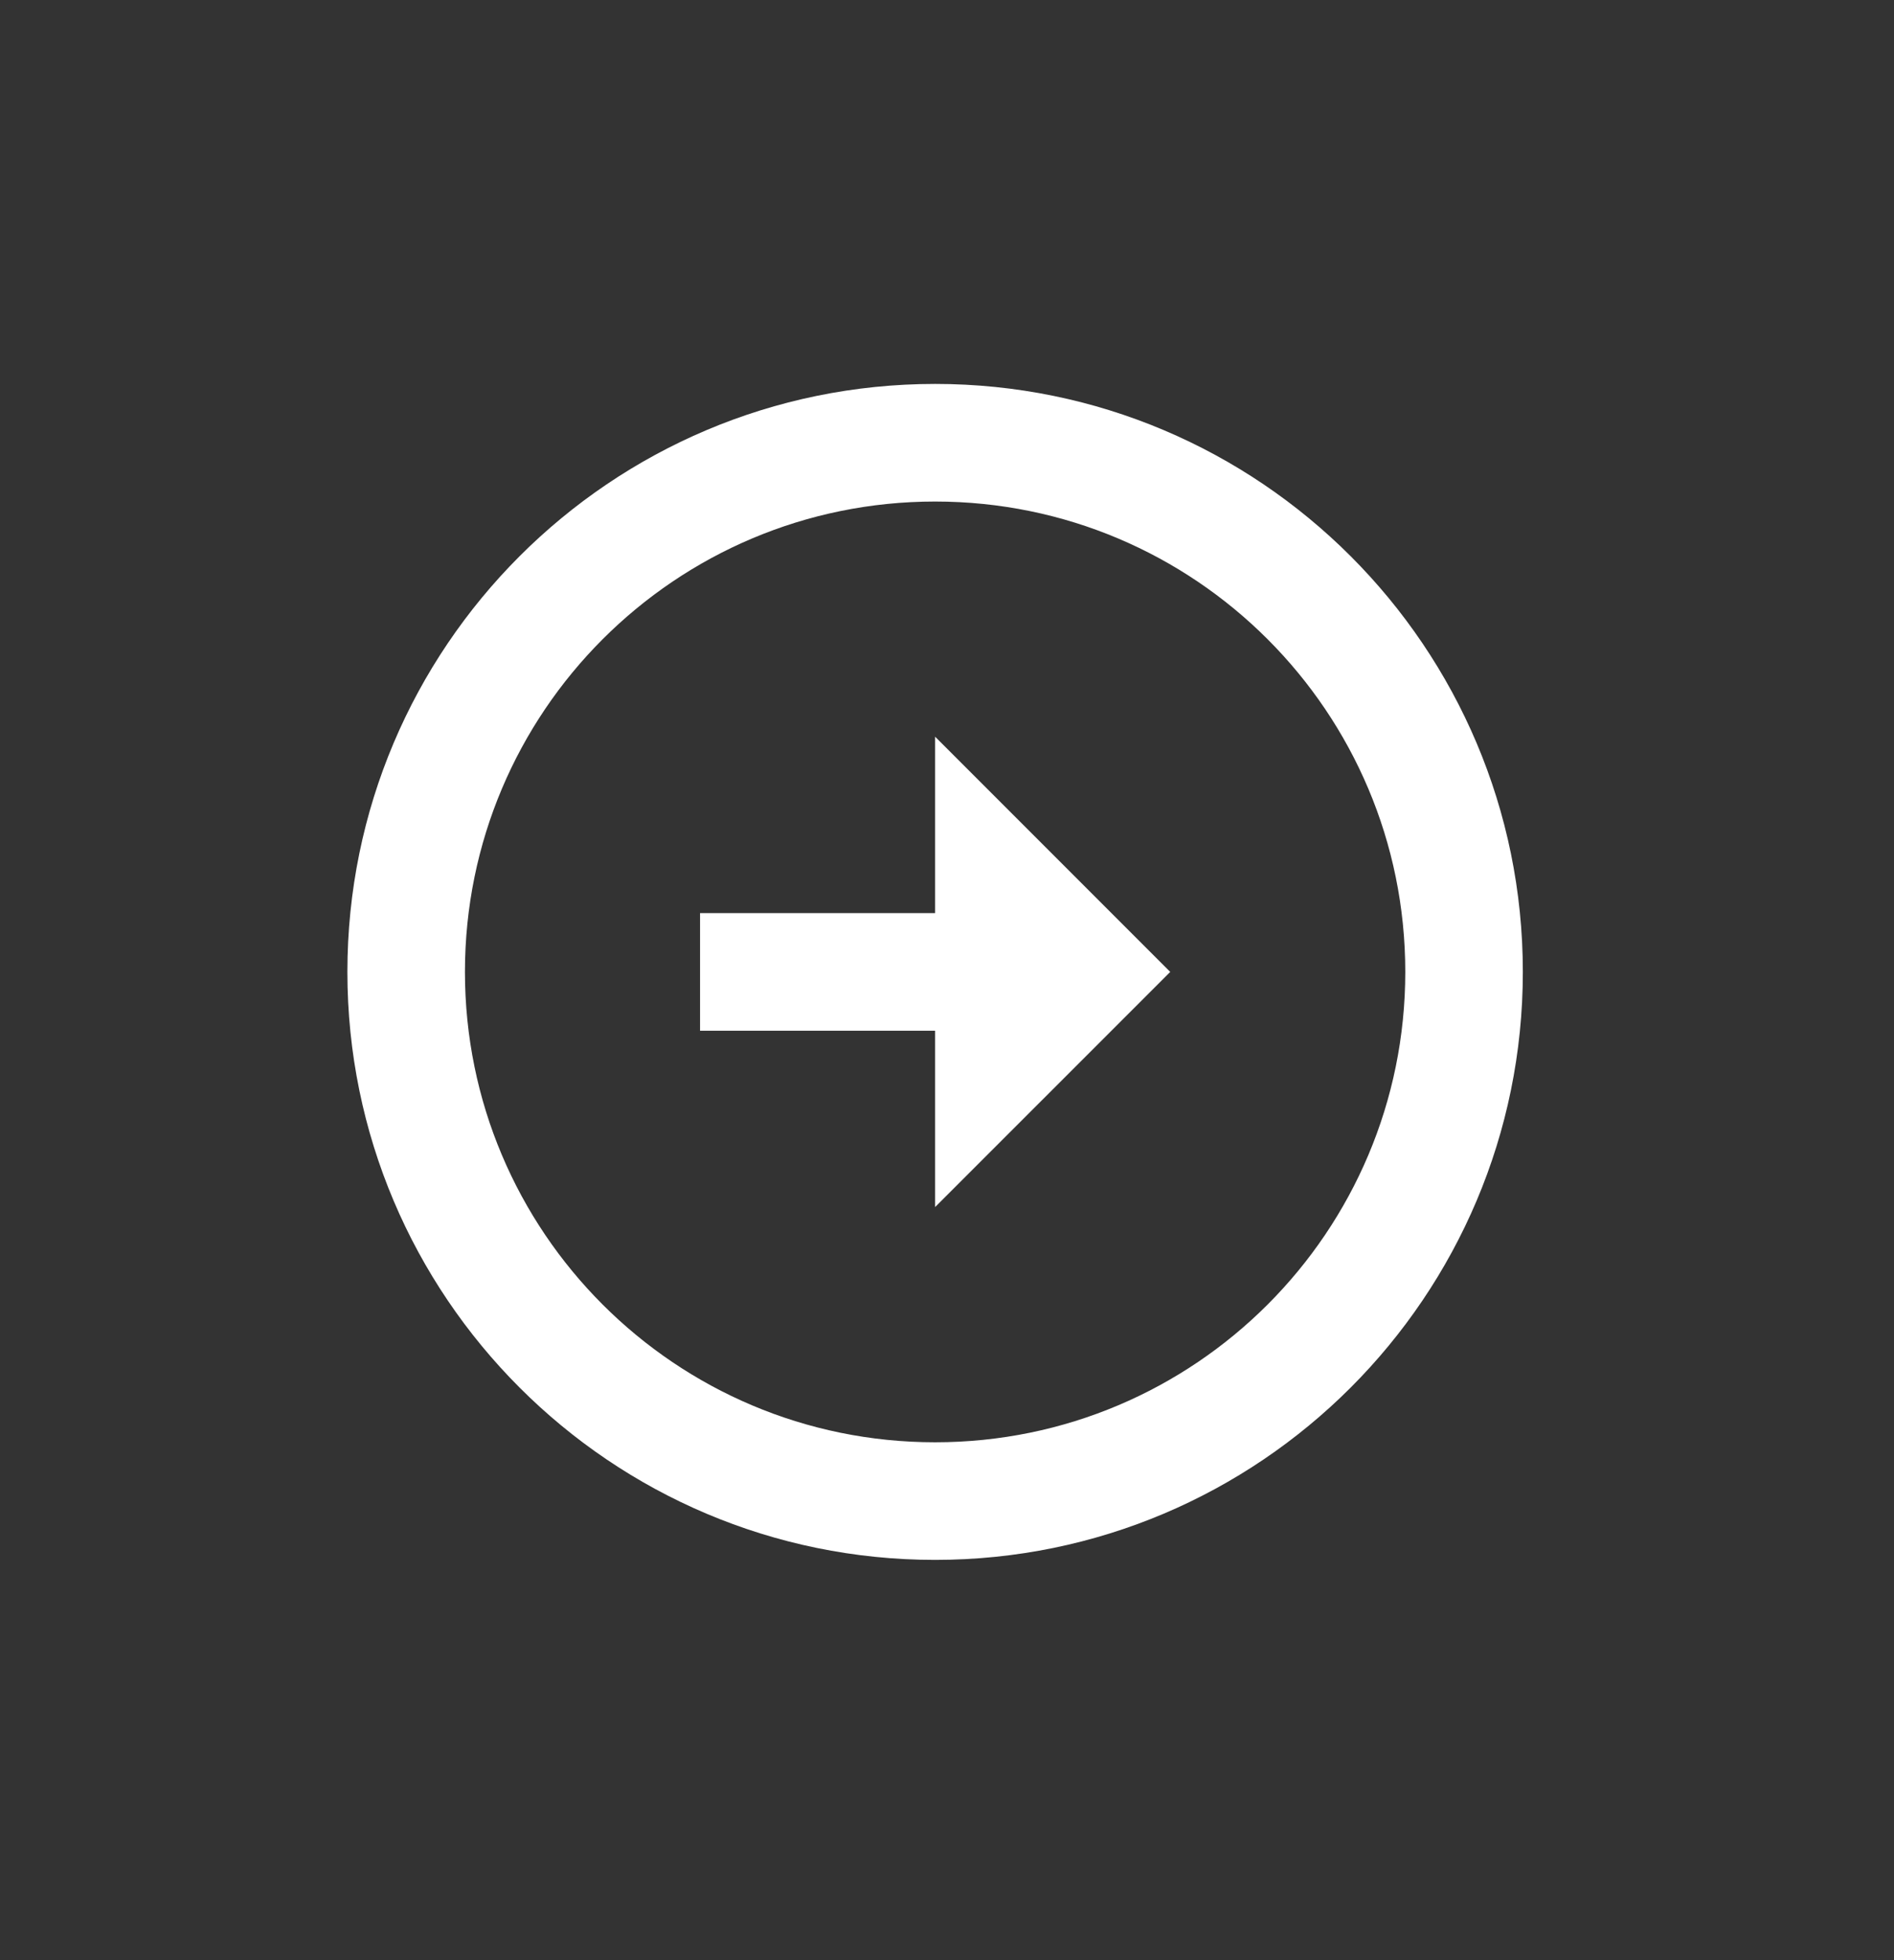 <svg width="29" height="30" viewBox="0 0 29 30" fill="none" xmlns="http://www.w3.org/2000/svg">
<rect x="0" y="0" width="29" height="30" fill="#333333" stroke="none"/>
<path d="M14.318 13.975V11.275L17.918 14.875L14.318 18.474V15.775H10.719V13.975H14.318ZM14.318 5.876C19.286 5.876 23.317 9.907 23.317 14.875C23.317 19.842 19.286 23.874 14.318 23.874C9.351 23.874 5.319 19.842 5.319 14.875C5.319 9.907 9.351 5.876 14.318 5.876ZM14.318 22.074C18.296 22.074 21.517 18.852 21.517 14.875C21.517 10.897 18.296 7.676 14.318 7.676C10.341 7.676 7.119 10.897 7.119 14.875C7.119 18.852 10.341 22.074 14.318 22.074Z" fill="white"/>
</svg>
